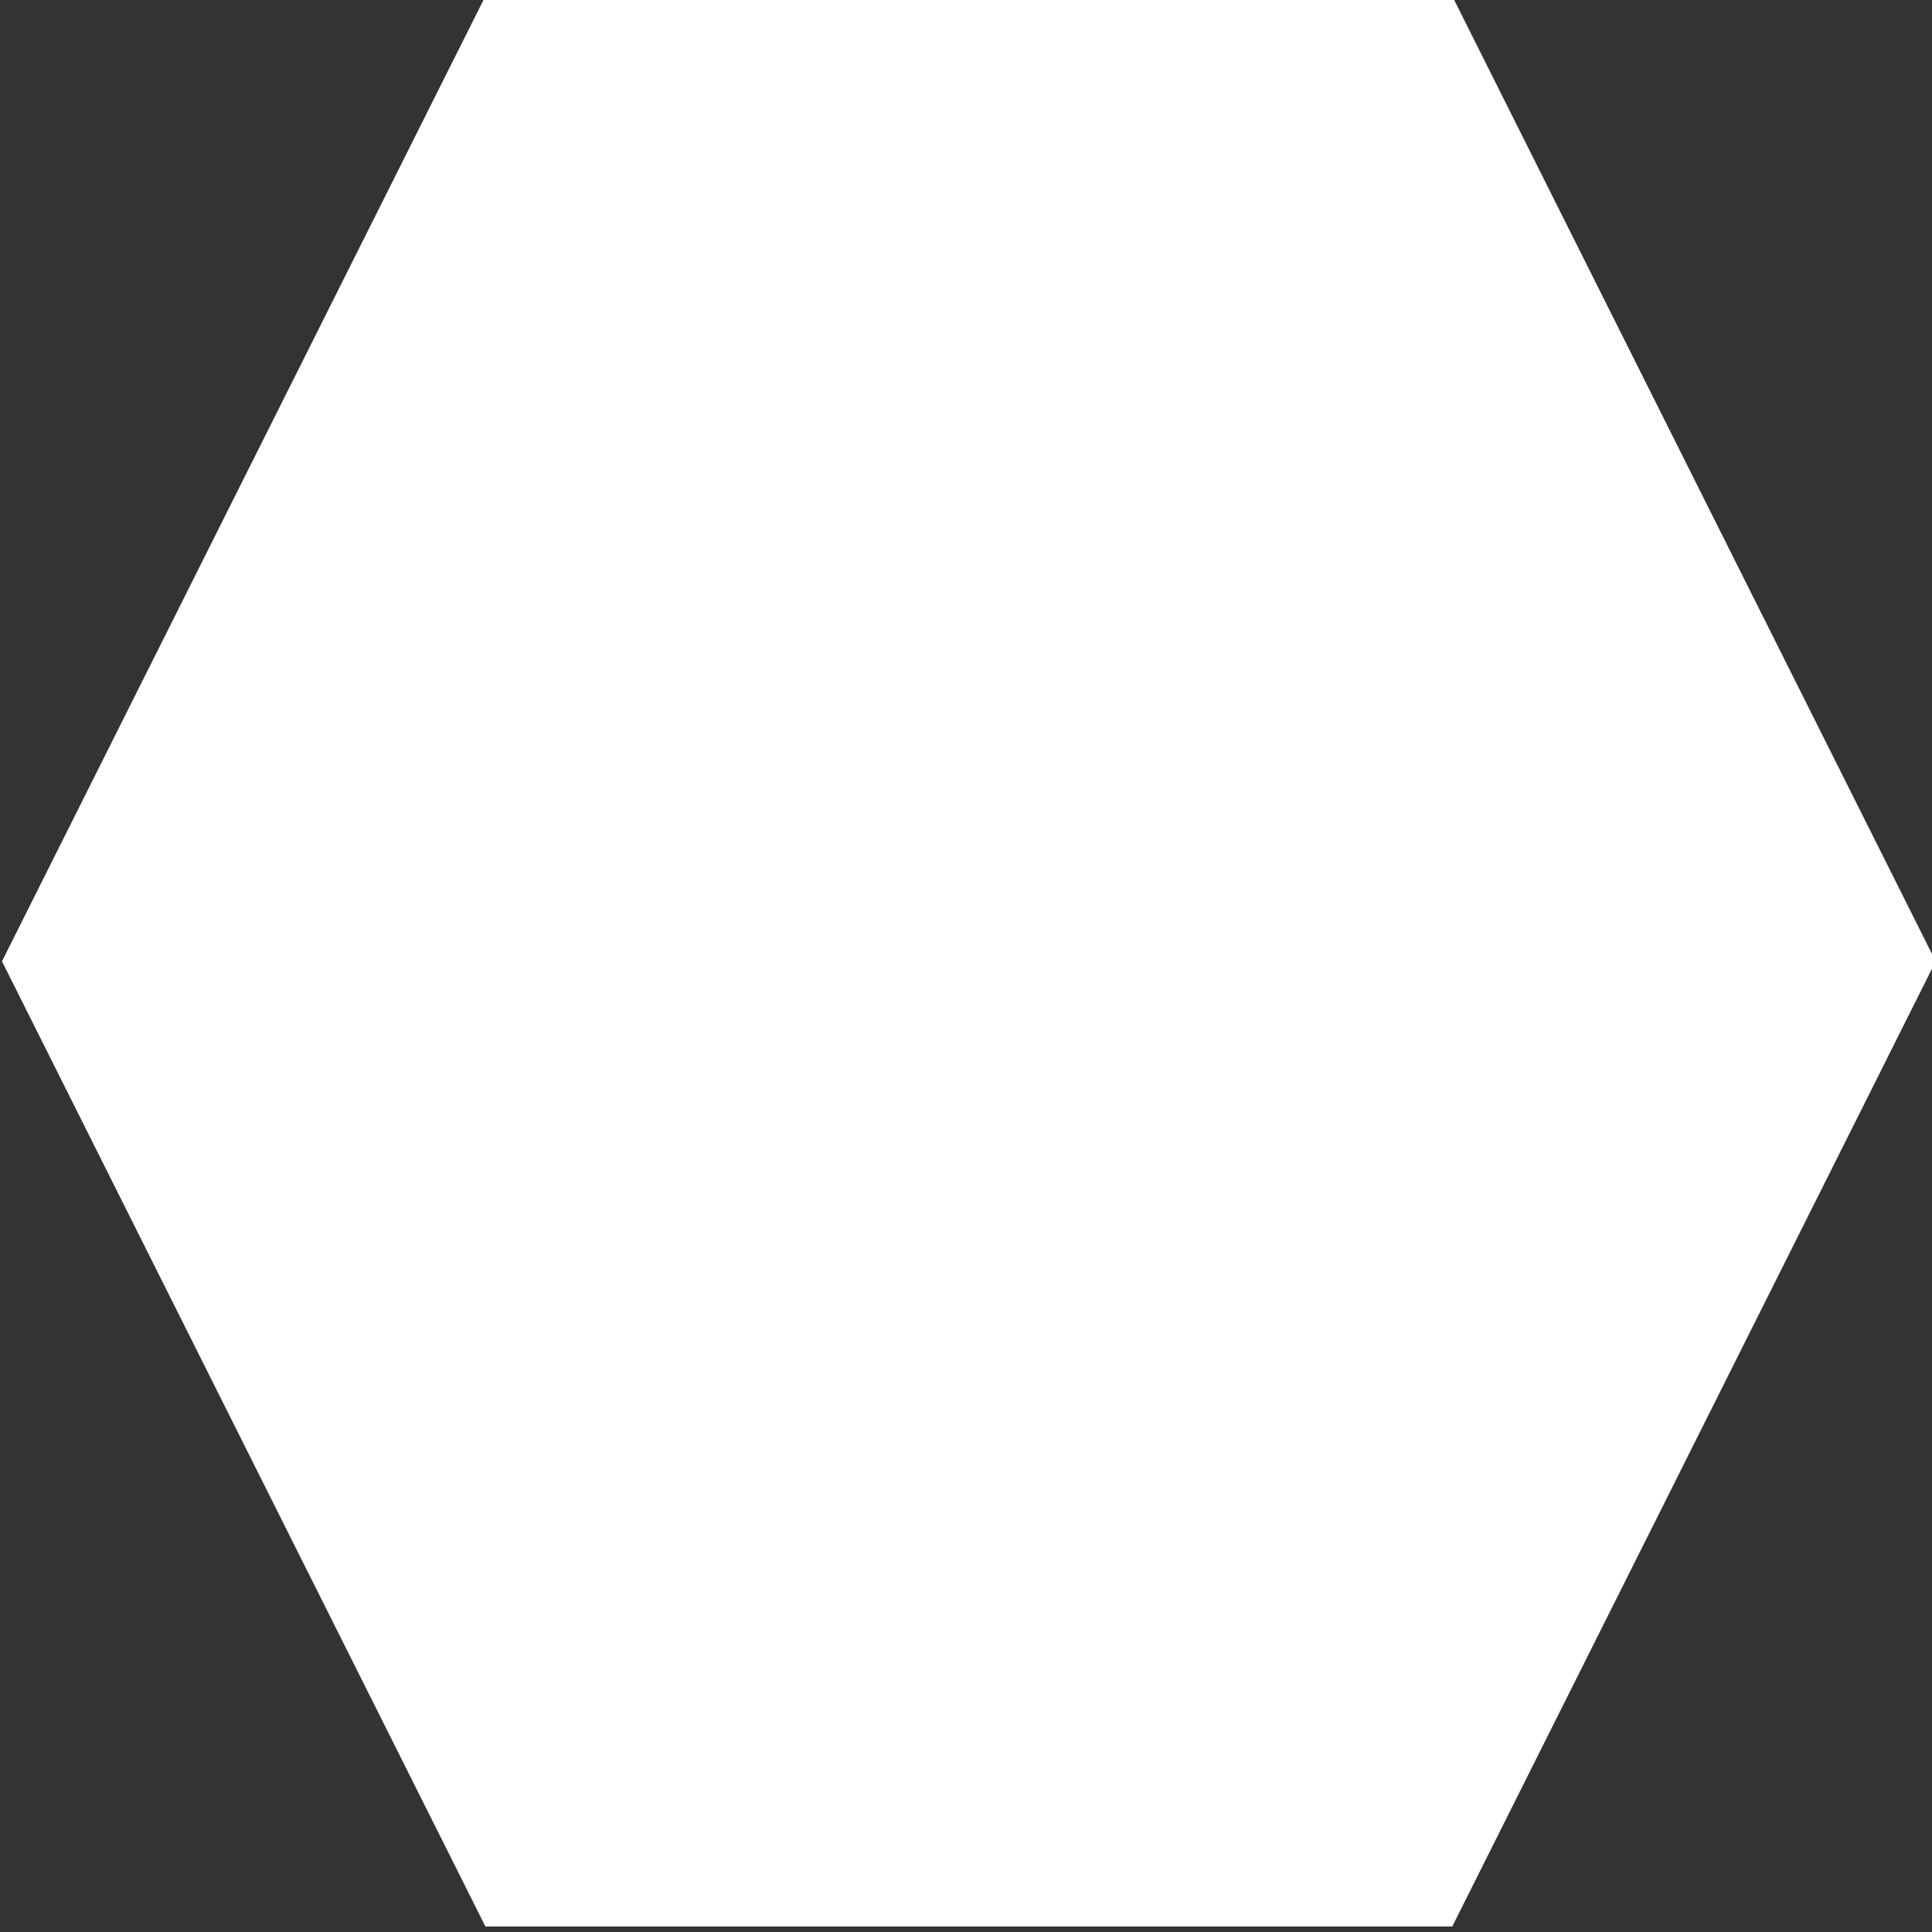 <?xml version="1.0" encoding="UTF-8" standalone="no"?>
<!-- Created with Inkscape (http://www.inkscape.org/) -->

<svg
   width="100mm"
   height="100mm"
   viewBox="0 0 100 100"
   version="1.1"
   id="svg661"
   inkscape:version="1.1.1 (3bf5ae0d25, 2021-09-20)"
   sodipodi:docname="body.hexagon.svg"
   xmlns:inkscape="http://www.inkscape.org/namespaces/inkscape"
   xmlns:sodipodi="http://sodipodi.sourceforge.net/DTD/sodipodi-0.dtd"
   xmlns="http://www.w3.org/2000/svg"
   xmlns:svg="http://www.w3.org/2000/svg">
  <rect x="0" y="0" width="100" height="100" fill="#333333" stroke="none"/>
  <sodipodi:namedview
     id="namedview663"
     pagecolor="#505050"
     bordercolor="#ffffff"
     borderopacity="1"
     inkscape:pageshadow="0"
     inkscape:pageopacity="0"
     inkscape:pagecheckerboard="1"
     inkscape:document-units="mm"
     showgrid="false"
     inkscape:zoom="0.77326038"
     inkscape:cx="-32.977249"
     inkscape:cy="375.68199"
     inkscape:window-width="1916"
     inkscape:window-height="1037"
     inkscape:window-x="0"
     inkscape:window-y="0"
     inkscape:window-maximized="1"
     inkscape:current-layer="layer1"
     width="100mm" />
  <defs
     id="defs658" />
  <g
     inkscape:label="Layer 1"
     inkscape:groupmode="layer"
     id="layer1">
    <path
       sodipodi:type="star"
       style="fill:#ffffff"
       id="path693"
       inkscape:flatsided="true"
       sodipodi:sides="6"
       sodipodi:cx="358.08704"
       sodipodi:cy="521.97308"
       sodipodi:r1="107.62166"
       sodipodi:r2="93.203094"
       sodipodi:arg1="0"
       sodipodi:arg2="0.52359878"
       inkscape:rounded="0"
       inkscape:randomized="0"
       d="m 465.709,521.973 -53.811,93.203 H 304.276 l -53.811,-93.203 53.811,-93.203 107.622,0 z"
       transform="matrix(0.465,0,0,0.536,-116.364,-230.019)"
       inkscape:transform-center-x="6.6455085e-06"
       inkscape:transform-center-y="-2.0885011e-06" />
  </g>
</svg>
